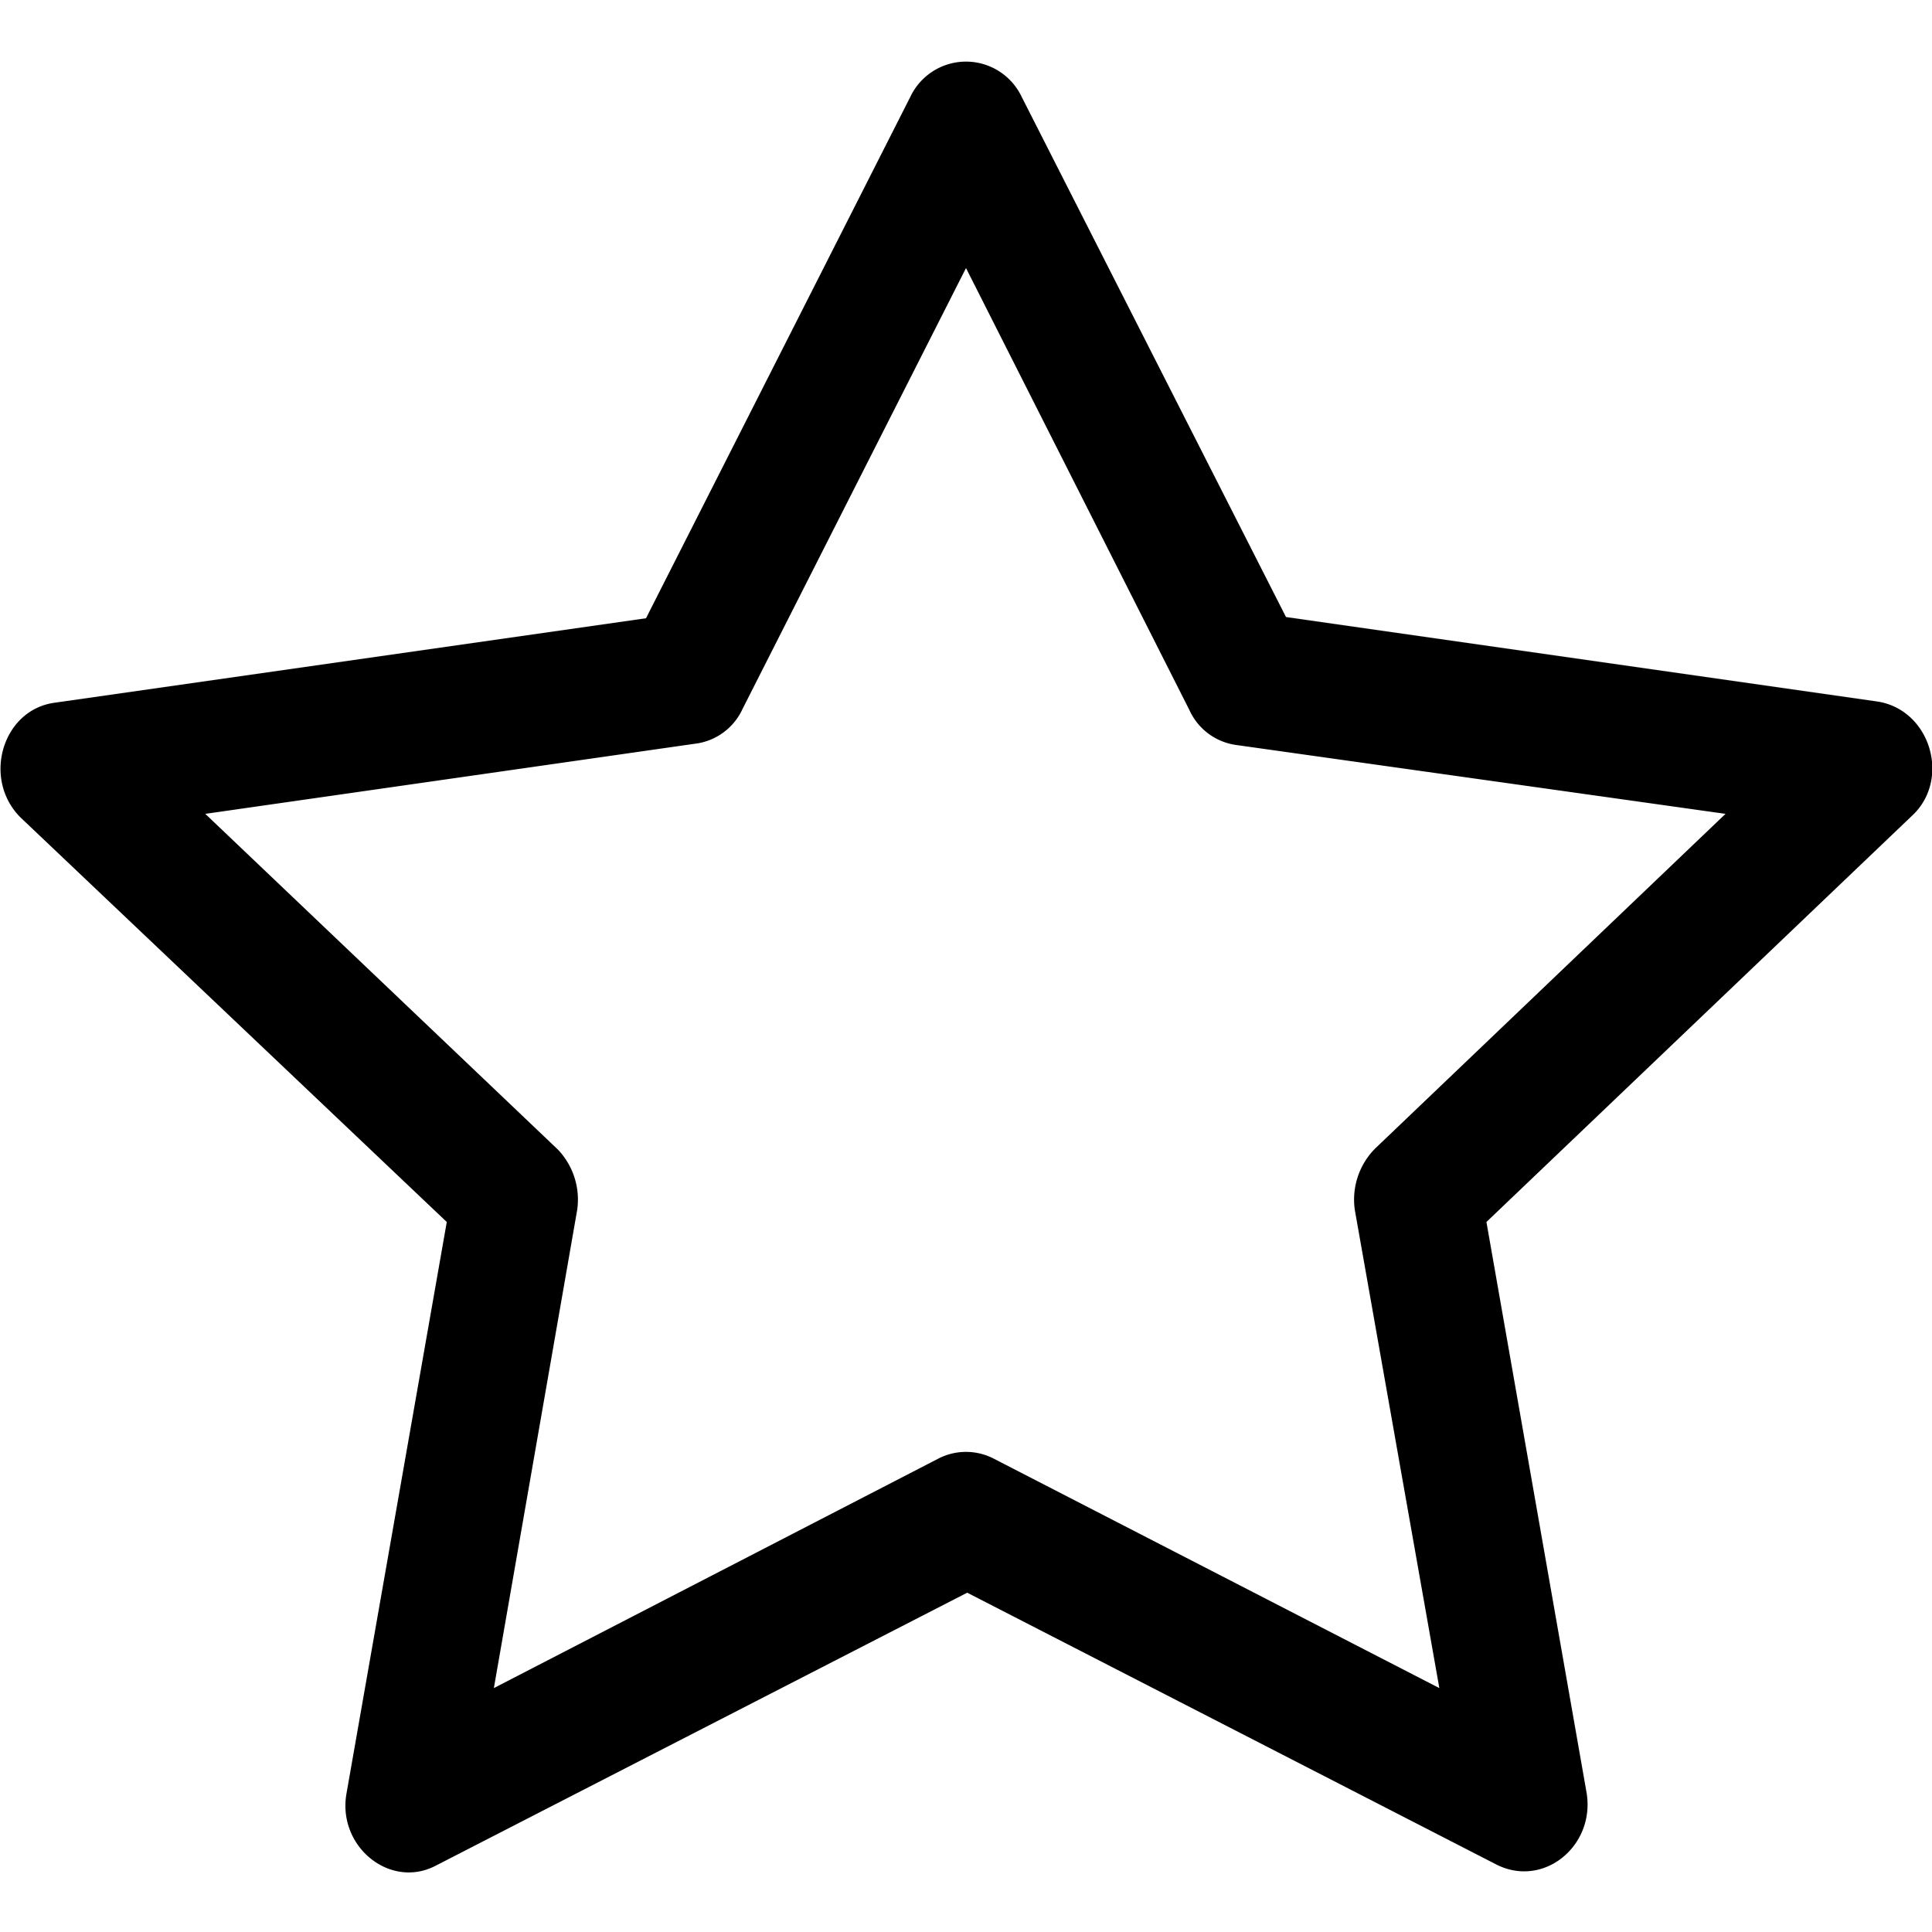 <svg xmlns="http://www.w3.org/2000/svg" width="16" height="16" viewBox="0 0 16 16"><path d="M2.87 14.85c-.08.44.36.8.74.6l4.4-2.26 4.38 2.25c.39.2.82-.15.75-.59l-.83-4.73 3.52-3.36c.33-.3.16-.88-.28-.95l-4.9-.7L8.46.8a.51.51 0 0 0-.92 0L5.35 5.12l-4.9.7c-.43.06-.6.63-.28.95l3.53 3.35zm4.9-2.77-3.68 1.9.69-3.96a.6.6 0 0 0-.16-.5L1.7 6.74l4.05-.58a.5.5 0 0 0 .4-.29L8 2.22l1.85 3.66a.5.5 0 0 0 .39.29l4.05.57-2.9 2.77a.6.6 0 0 0-.17.51l.7 3.96-3.69-1.9a.5.5 0 0 0-.46 0"/></svg>